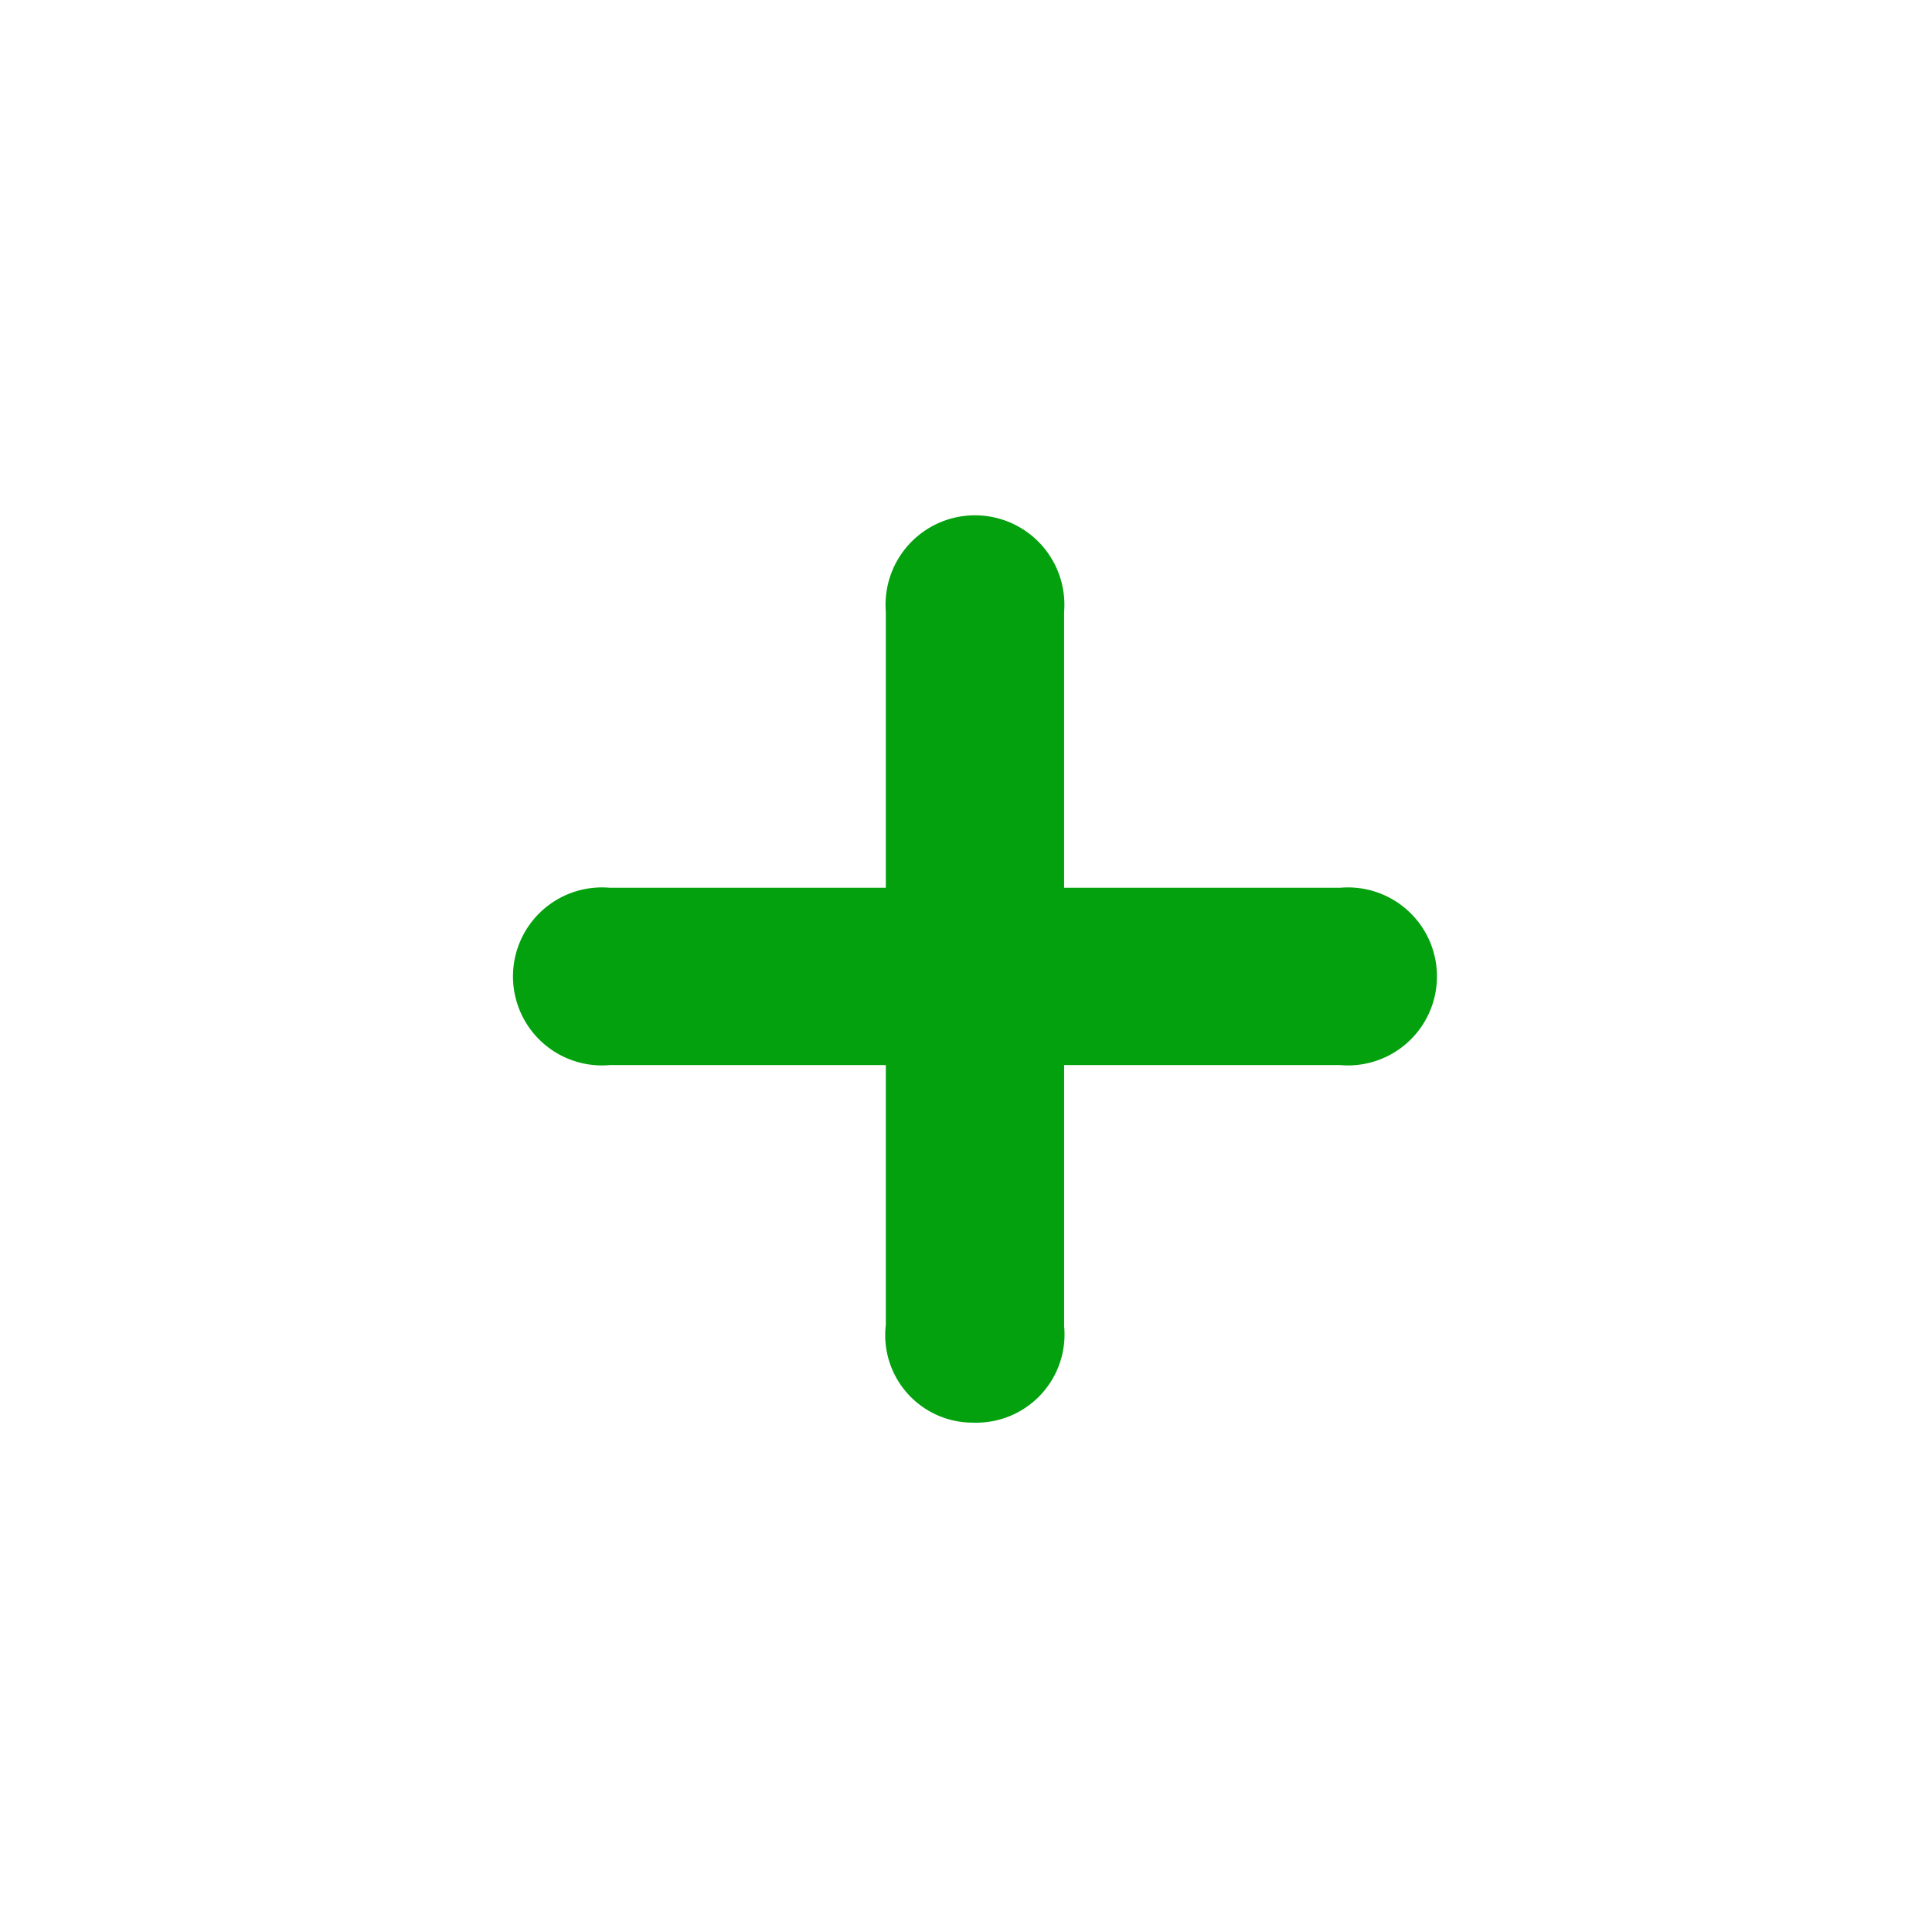 <!--
  This source file is part of the Swift.org open source project

  Copyright (c) 2021 Apple Inc. and the Swift project authors
  Licensed under Apache License v2.0 with Runtime Library Exception

  See https://swift.org/LICENSE.txt for license information
  See https://swift.org/CONTRIBUTORS.txt for Swift project authors
-->

<svg xmlns="http://www.w3.org/2000/svg" fill="rgb(3, 161, 14)" viewBox="0 0 14 14"><path d="M7.055,10.309a.639.639,0,0,0,.656-.7V7.718h2a.645.645,0,1,0,0-1.285h-2v-2a.648.648,0,1,0-1.292,0v2h-2a.645.645,0,1,0,0,1.285h2V9.6A.634.634,0,0,0,7.055,10.309Z"/></svg>
